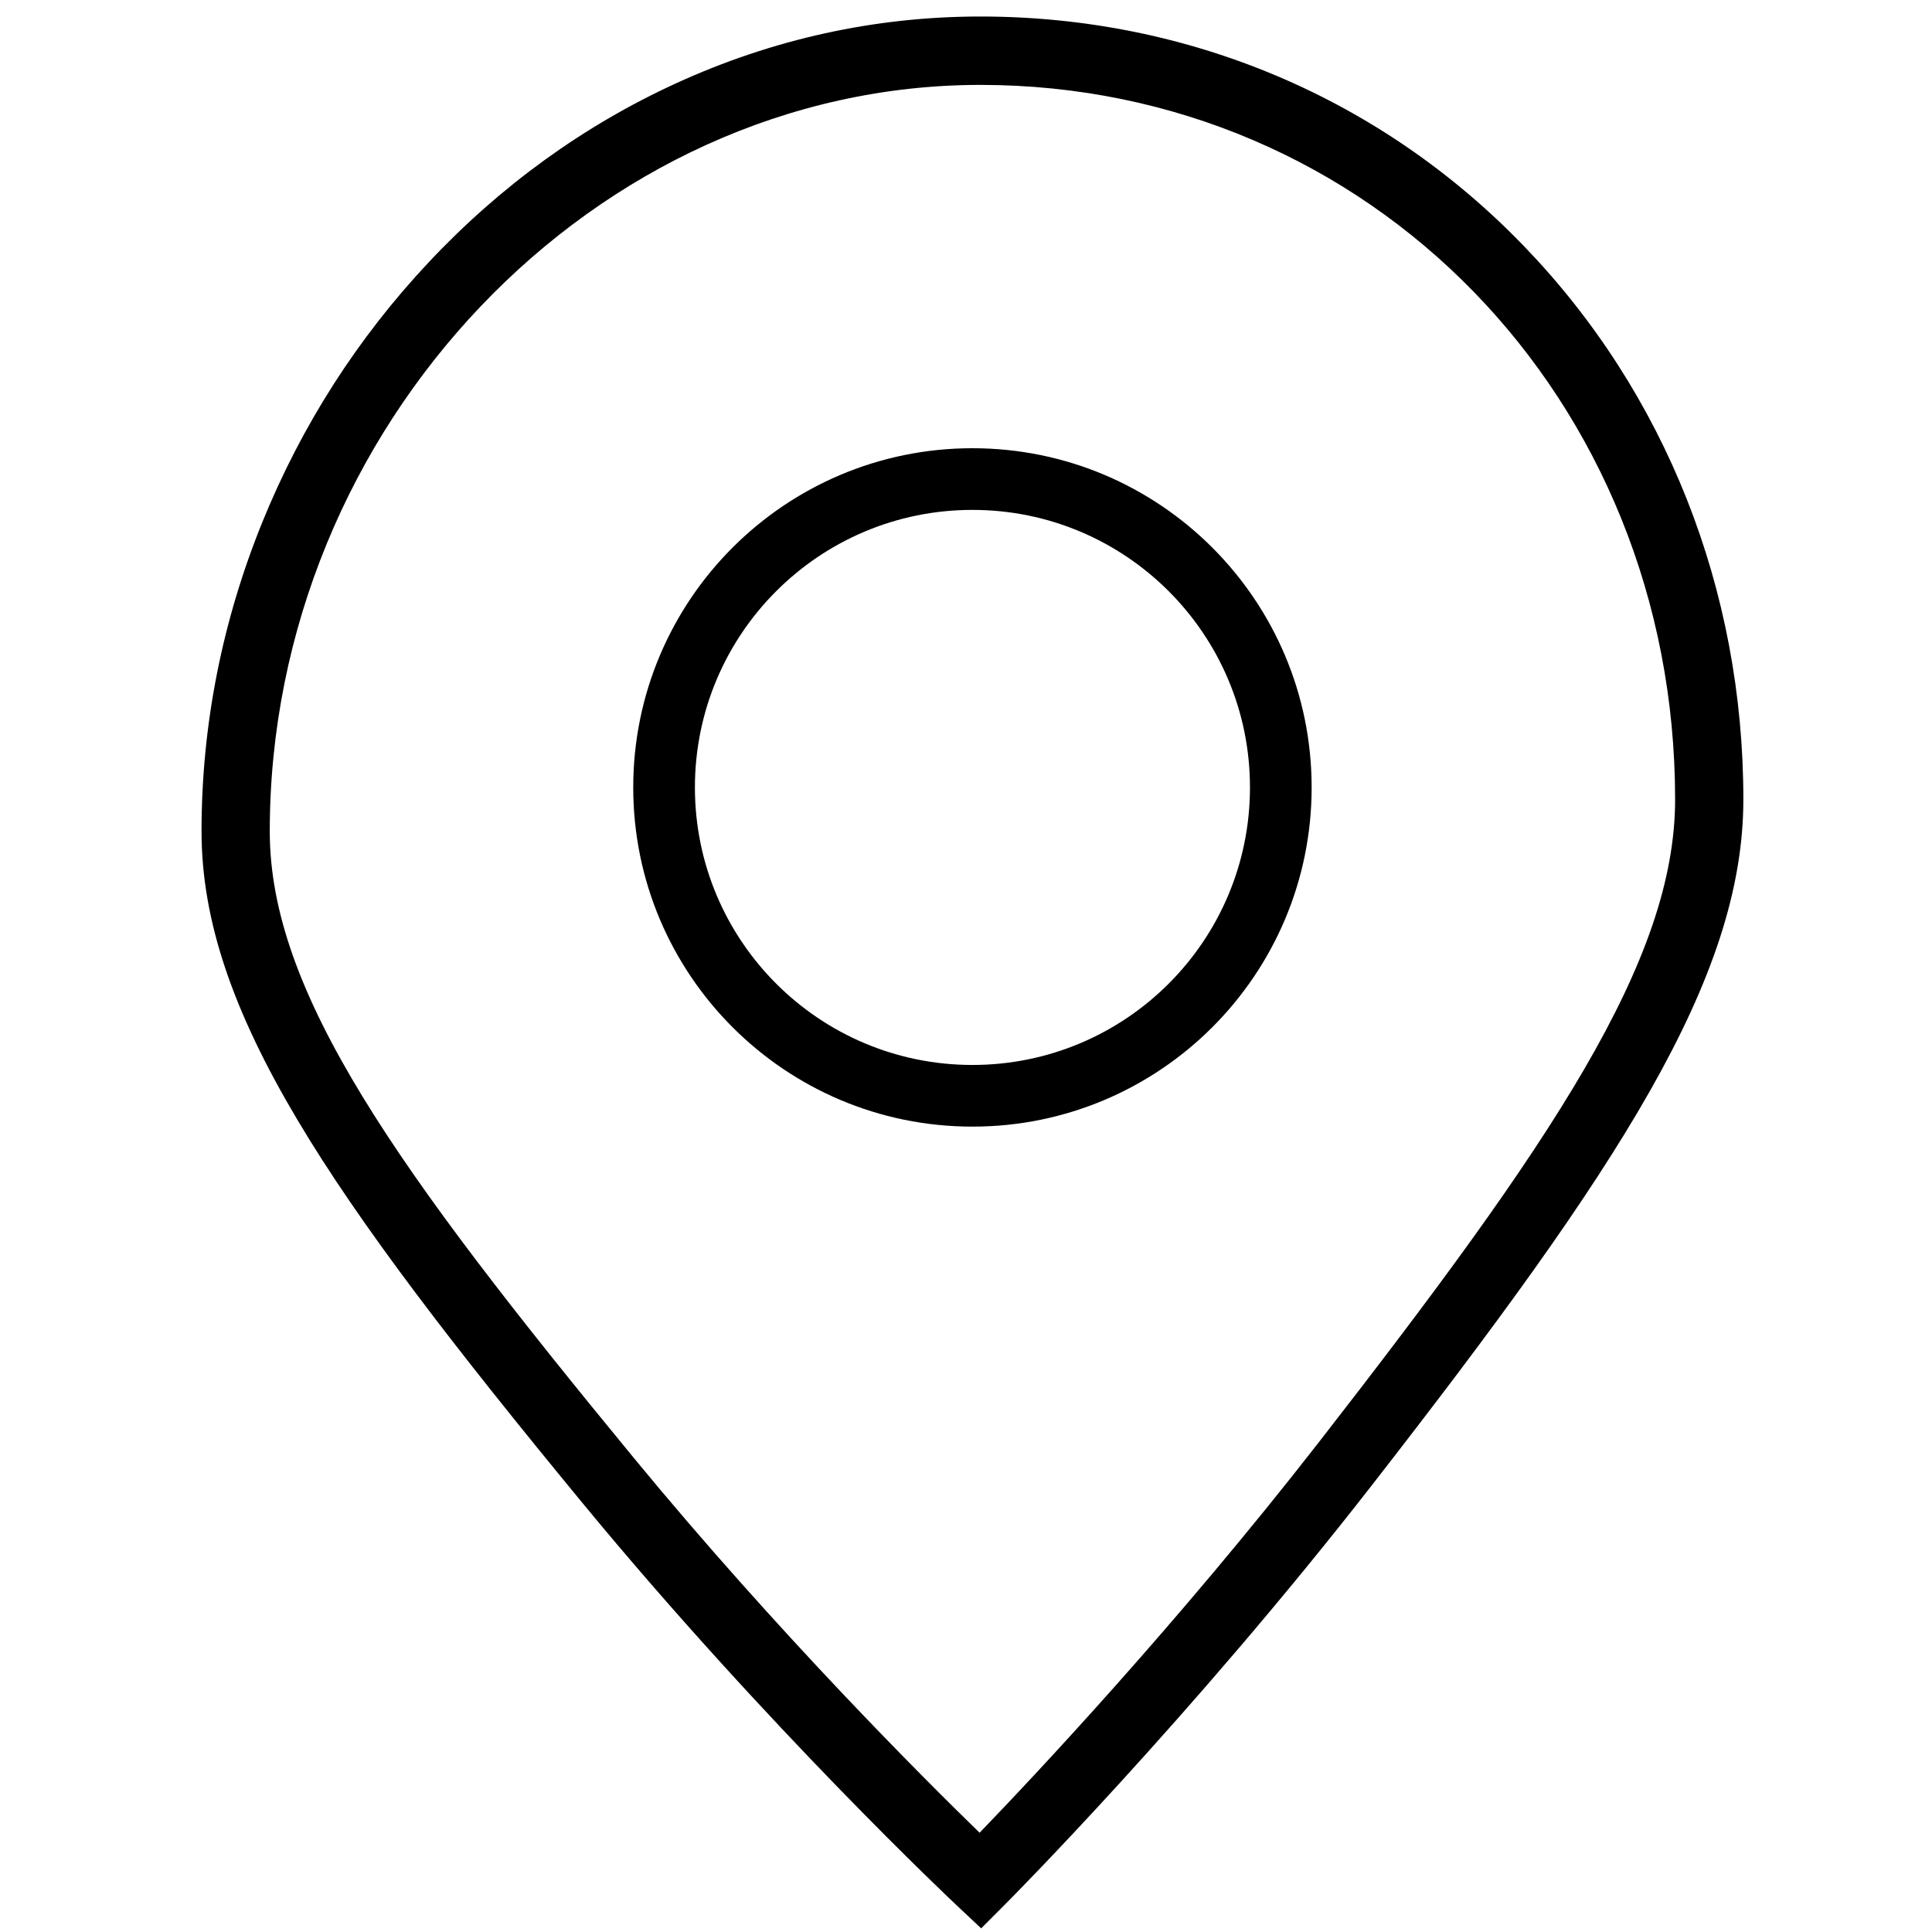 <?xml version="1.0" encoding="utf-8"?>
<!-- Generator: Adobe Illustrator 16.0.0, SVG Export Plug-In . SVG Version: 6.00 Build 0)  -->
<!DOCTYPE svg PUBLIC "-//W3C//DTD SVG 1.1//EN" "http://www.w3.org/Graphics/SVG/1.1/DTD/svg11.dtd">
<svg version="1.1" id="图层_1" xmlns="http://www.w3.org/2000/svg" xmlns:xlink="http://www.w3.org/1999/xlink" x="0px" y="0px"
	 width="300px" height="300px" viewBox="0 0 300 300" enable-background="new 0 0 300 300" xml:space="preserve">
<path fill-rule="evenodd" clip-rule="evenodd" d="M213.004,230.651c-28.168,36.184-56.738,64.876-57.028,65.156l-3.619,3.629
	l-3.732-3.507c-0.299-0.271-29.501-27.72-58.296-62.688c-39.171-47.564-59.035-76.257-59.035-104.149
	c0-16.427,3.18-32.587,9.45-48.032c6.088-14.987,14.762-28.547,25.788-40.293C77.675,28.885,90.6,19.528,104.937,12.954
	c15.038-6.893,30.951-10.39,47.298-10.39c32.265,0,62.248,12.667,84.422,35.674c21.958,22.772,34.051,53.279,34.051,85.899
	C270.707,151.973,251.292,181.46,213.004,230.651z M152.234,13.183c-59.811,0-110.345,53.078-110.345,115.91
	c0,24.993,19.551,52.367,56.538,97.304c22.361,27.158,44.974,49.726,53.686,58.188c8.501-8.81,30.675-32.377,52.605-60.545
	c36.229-46.573,55.393-74.854,55.393-99.904C260.111,61.917,212.724,13.183,152.234,13.183z M151,174.941
	c-29.09,0-52.671-23.586-52.671-52.671C98.329,93.181,121.91,69.6,151,69.6c29.085,0,52.671,23.581,52.671,52.671
	C203.671,151.355,180.085,174.941,151,174.941z M151,79.176c-23.801,0-43.094,19.293-43.094,43.095
	c0,23.801,19.293,43.095,43.094,43.095c23.801,0,43.095-19.294,43.095-43.095C194.095,98.469,174.801,79.176,151,79.176z"/>
</svg>
